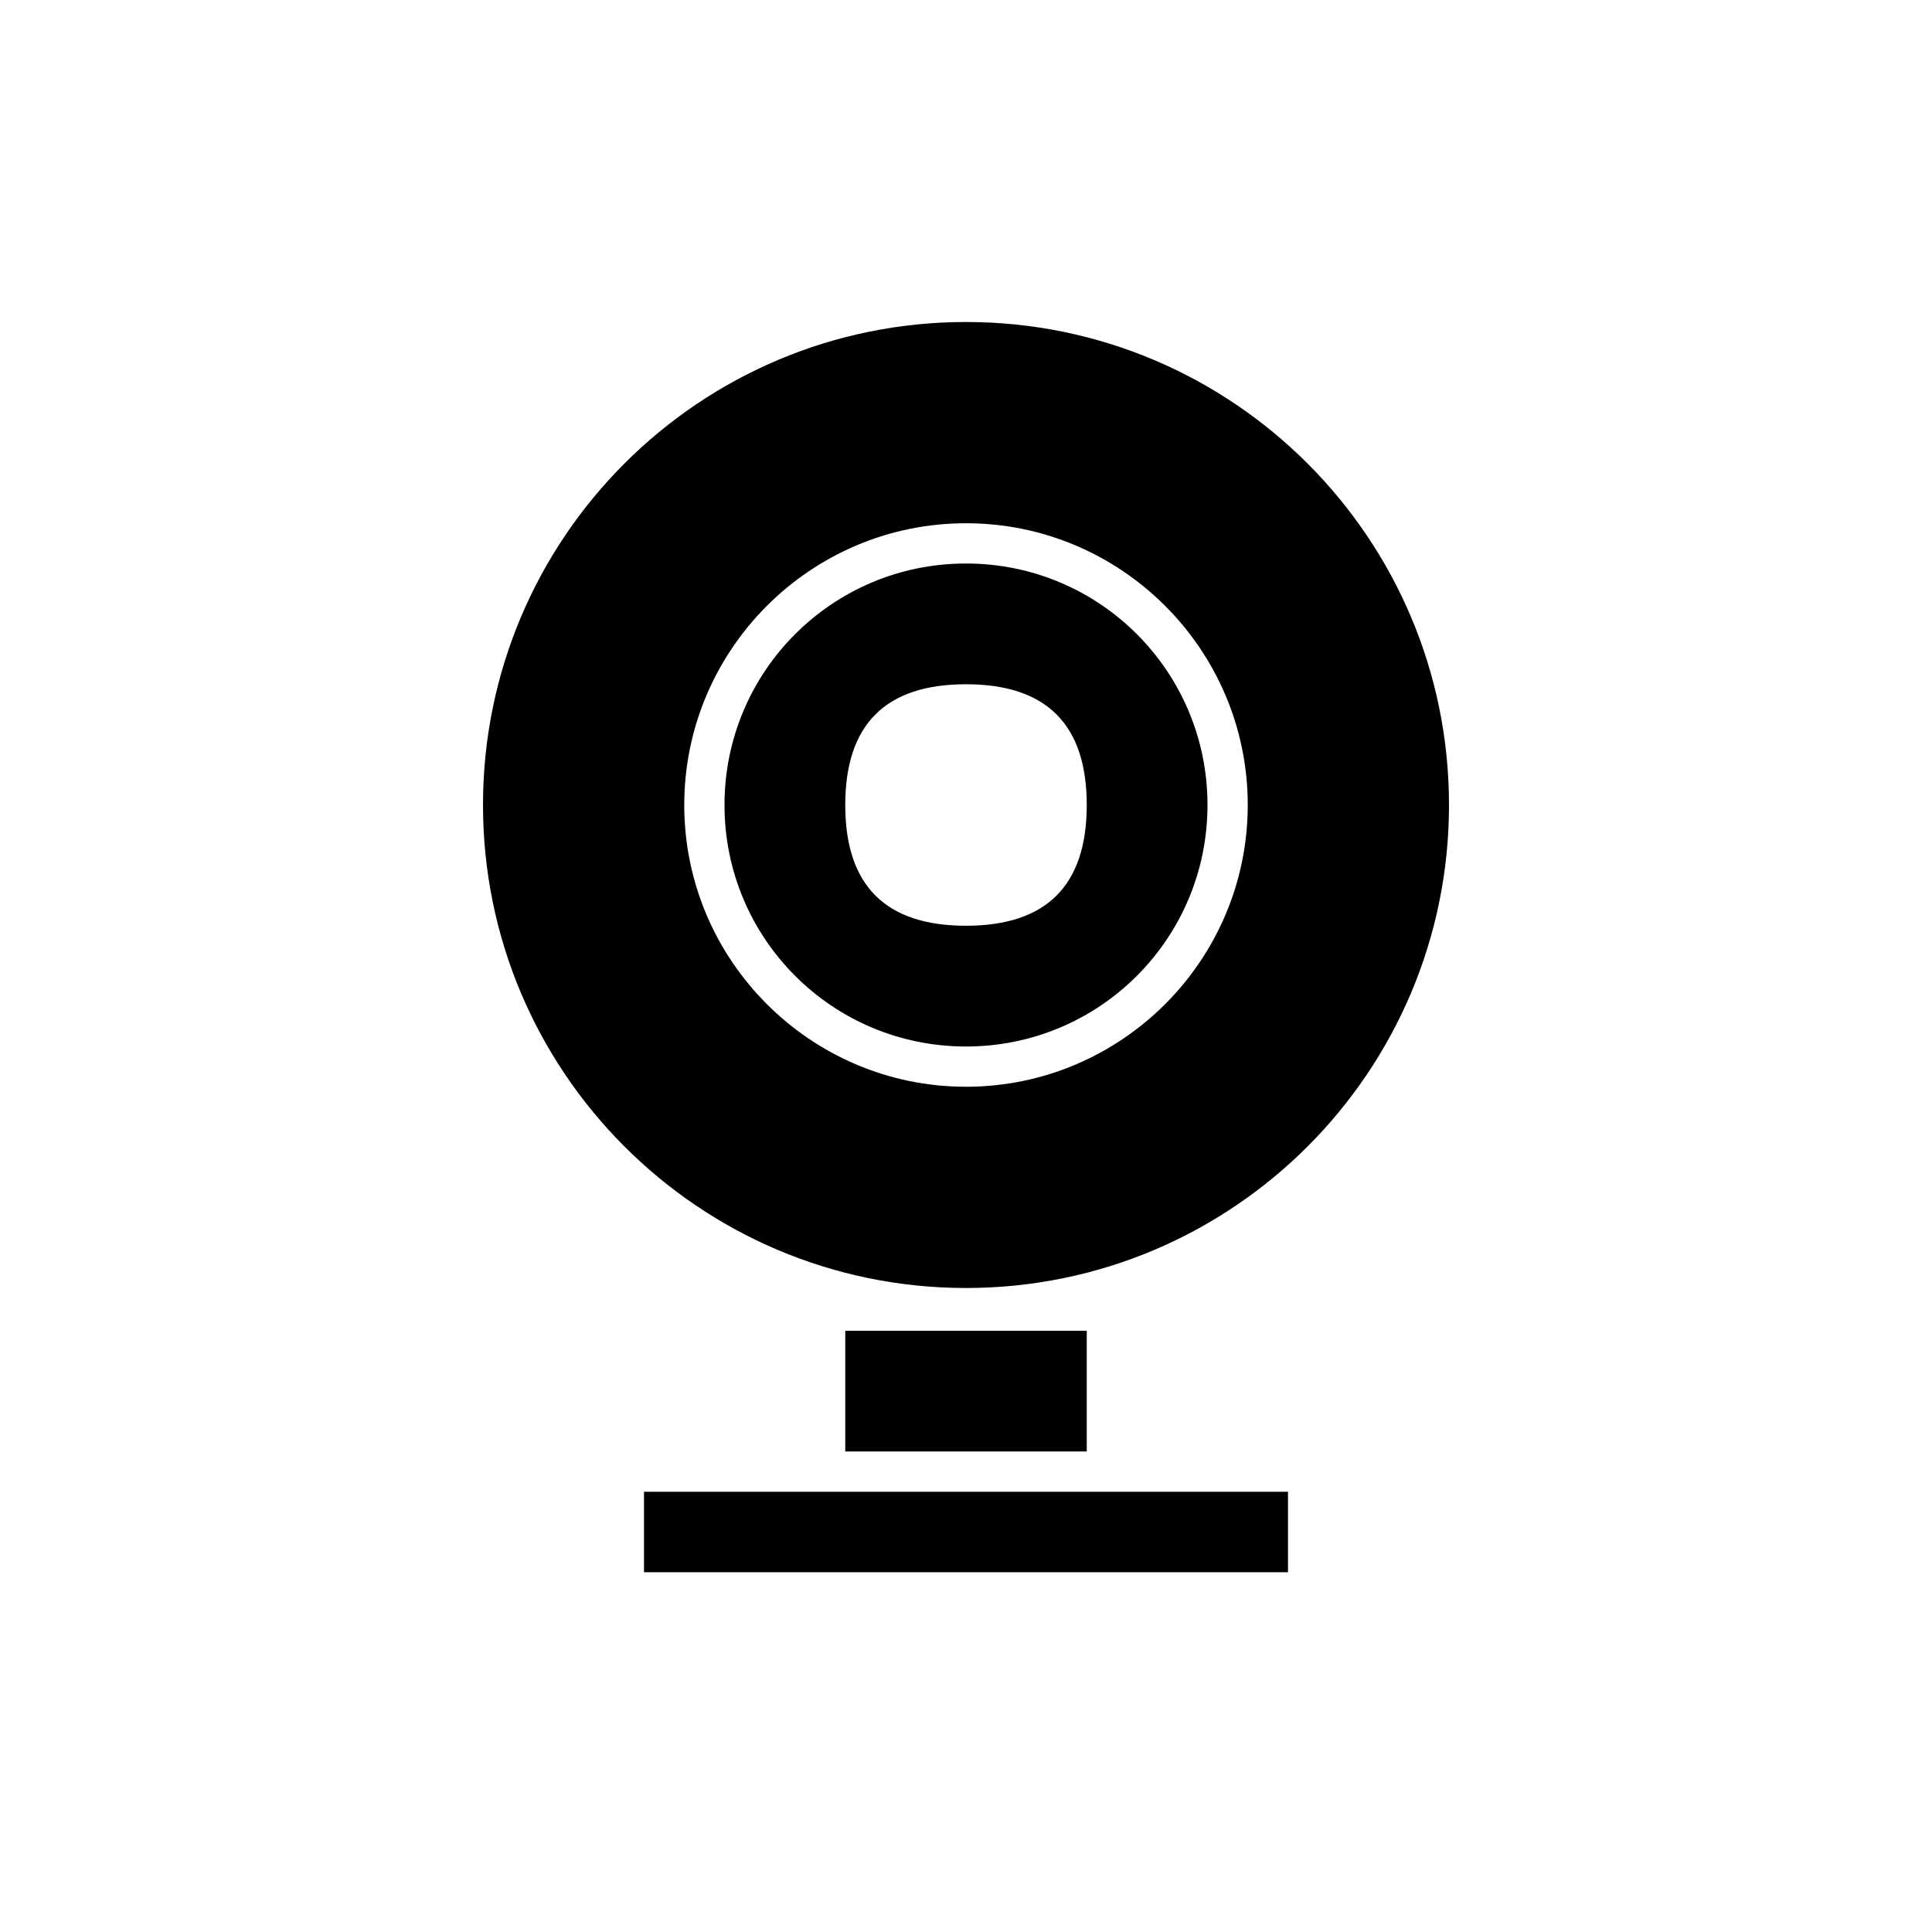 <?xml version="1.0" encoding="UTF-8" standalone="no"?>
<!-- Created with Inkscape (http://www.inkscape.org/) -->

<svg
   xmlns:dc="http://purl.org/dc/elements/1.1/"
   xmlns:cc="http://creativecommons.org/ns#"
   xmlns:rdf="http://www.w3.org/1999/02/22-rdf-syntax-ns#"
   xmlns:svg="http://www.w3.org/2000/svg"
   xmlns="http://www.w3.org/2000/svg"
   xmlns:xlink="http://www.w3.org/1999/xlink"
   xmlns:sodipodi="http://sodipodi.sourceforge.net/DTD/sodipodi-0.dtd"
   xmlns:inkscape="http://www.inkscape.org/namespaces/inkscape"
   width="48"
   height="48"
   id="svg2"
   version="1.1"
   inkscape:version="0.48.4 r9939"
   sodipodi:docname="camera-web.svg">
  <defs
     id="defs4">
    <linearGradient
       inkscape:collect="always"
       xlink:href="#linearGradient3881"
       id="linearGradient3801"
       x1="42.65"
       y1="1007.019"
       x2="42.65"
       y2="1049.801"
       gradientUnits="userSpaceOnUse"
       gradientTransform="translate(0,-2056.724)" />
    <linearGradient
       id="linearGradient3881">
      <stop
         style="stop-color:#474845;stop-opacity:1;"
         offset="0"
         id="stop3883" />
      <stop
         style="stop-color:#838681;stop-opacity:1"
         offset="1"
         id="stop3885" />
    </linearGradient>
    <linearGradient
       y2="1049.801"
       x2="42.65"
       y1="1007.019"
       x1="42.65"
       gradientTransform="translate(-5.8876037e-8,-2056.724)"
       gradientUnits="userSpaceOnUse"
       id="linearGradient3216"
       xlink:href="#linearGradient3881"
       inkscape:collect="always" />
  </defs>
  <sodipodi:namedview
     id="base"
     pagecolor="#ffffff"
     bordercolor="#666666"
     borderopacity="1.0"
     inkscape:pageopacity="0.0"
     inkscape:pageshadow="2"
     inkscape:zoom="5.6"
     inkscape:cx="-58.077615"
     inkscape:cy="21.913027"
     inkscape:document-units="px"
     inkscape:current-layer="layer1"
     showgrid="true"
     inkscape:window-width="1366"
     inkscape:window-height="712"
     inkscape:window-x="0"
     inkscape:window-y="27"
     inkscape:window-maximized="1">
    <inkscape:grid
       type="xygrid"
       id="grid3775"
       empspacing="5"
       visible="true"
       enabled="true"
       snapvisiblegridlinesonly="true" />
  </sodipodi:namedview>
  <g
     inkscape:label="Capa 1"
     inkscape:groupmode="layer"
     id="layer1"
     transform="translate(0,-1004.362)">
    <rect
       style="fill:none;stroke:none"
       id="rect2995"
       width="48"
       height="48"
       x="0"
       y="1004.362"
       ry="1.884" />
    <path
       style="fill:#000000;fill-opacity:1;stroke:none"
       d="M 24 8 C 17.373 8 12 13.373 12 20 C 12 26.627 17.373 32 24 32 C 30.627 32 36 26.627 36 20 C 36 13.373 30.627 8 24 8 z M 24 13 C 27.86 13 31 16.14 31 20 C 31 23.86 27.86 27 24 27 C 20.14 27 17 23.86 17 20 C 17 16.14 20.14 13 24 13 z M 24 14 C 20.68 14 18 16.68 18 20 C 18 23.32 20.68 26 24 26 C 27.32 26 30 23.32 30 20 C 30 16.68 27.32 14 24 14 z M 24 17 C 26 17 27 18 27 20 C 27 22 26 23 24 23 C 22 23 21 22 21 20 C 21 18 22 17 24 17 z M 21 33.062 L 21 36.062 L 27 36.062 L 27 33.062 L 21 33.062 z M 16 37.062 L 16 39.062 L 32 39.062 L 32 37.062 L 16 37.062 z "
       transform="translate(0,1004.362)"
       id="rect3104" />
  </g>
</svg>
